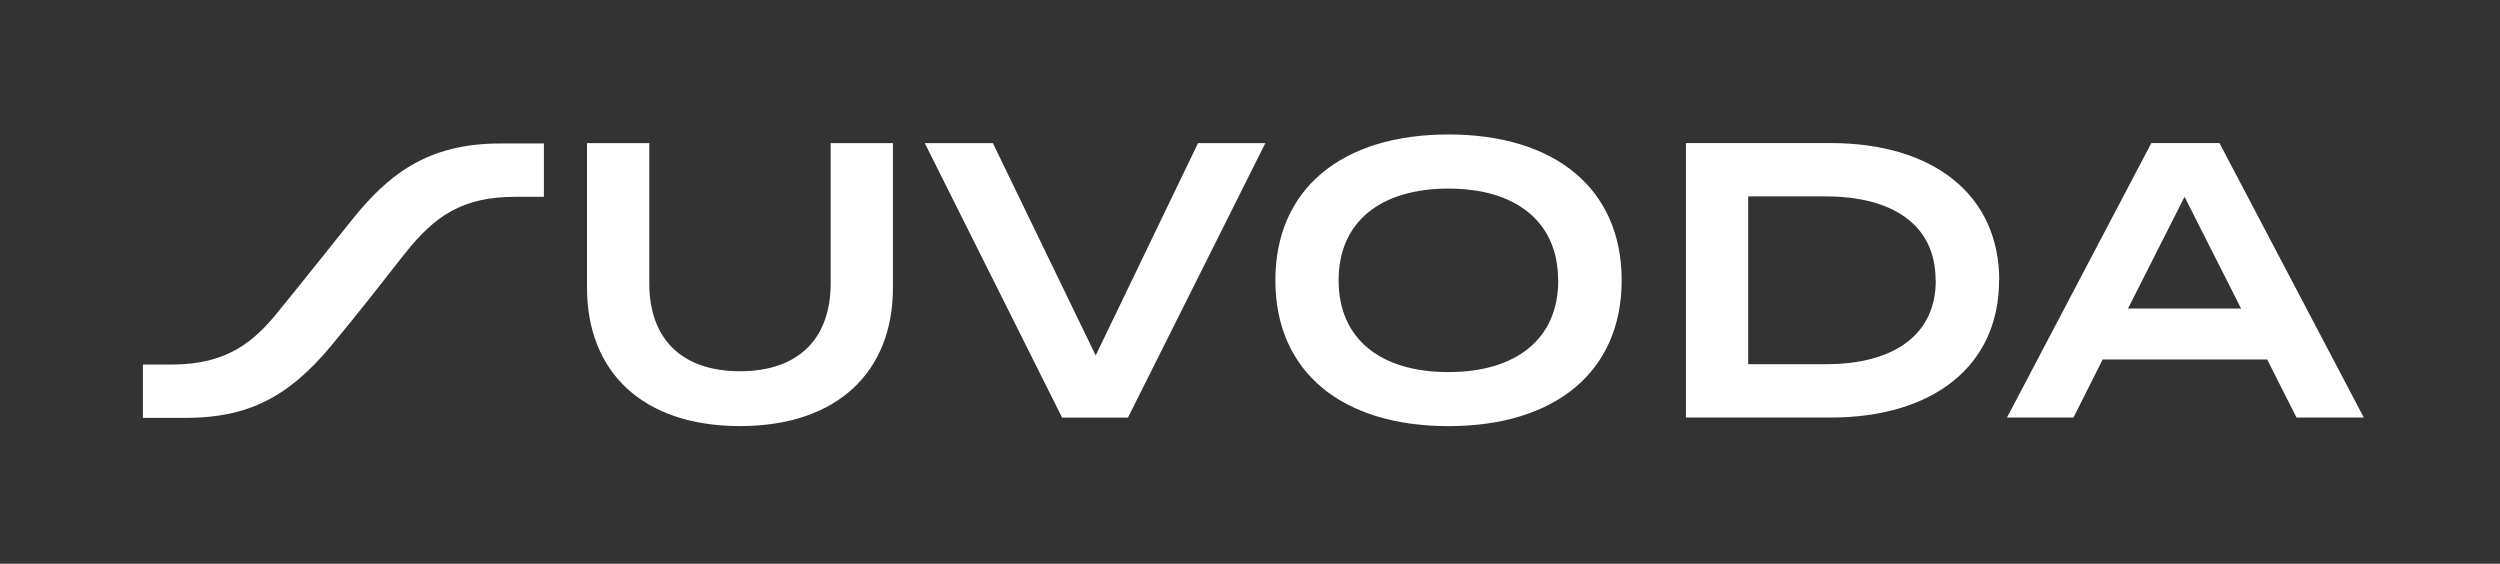 <svg width="102" height="23" viewBox="0 0 102 23" fill="none" xmlns="http://www.w3.org/2000/svg">
<rect x="0" y="0" width="102" height="23" fill="#333333" stroke="none"/>
<path d="M36.431 5.839V11.755C36.431 15.113 34.222 17.384 30.191 17.384C26.16 17.384 23.951 15.113 23.951 11.755V5.839H26.491V11.565C26.491 13.805 27.794 15.147 30.191 15.147C32.589 15.147 33.891 13.805 33.891 11.565V5.839H36.431ZM40.509 5.839L44.704 14.502L48.88 5.839H51.626L46.021 17.038H43.334L37.73 5.839H40.509ZM52.035 11.436C52.035 7.694 54.761 5.486 59.099 5.486C63.437 5.486 66.164 7.694 66.164 11.436C66.164 15.178 63.437 17.386 59.099 17.386C54.761 17.386 52.035 15.181 52.035 11.436ZM63.571 11.436C63.571 9.038 61.841 7.694 59.093 7.694C56.345 7.694 54.615 9.038 54.615 11.436C54.615 13.835 56.331 15.181 59.093 15.181C61.855 15.181 63.577 13.837 63.577 11.436H63.571ZM81.562 11.436C81.562 14.923 78.877 17.036 74.686 17.036H68.786V5.837H74.692C78.883 5.839 81.568 7.95 81.568 11.436H81.562ZM78.973 11.436C78.973 9.133 77.163 8.013 74.495 8.013H71.326V14.859H74.501C77.169 14.859 78.98 13.739 78.98 11.436H78.973ZM92.5 14.667H85.788L84.597 17.036H81.885L87.775 5.837H90.554L96.444 17.036H93.698L92.5 14.667ZM91.437 12.588L89.13 8.03L86.822 12.588H91.437ZM13.507 14.114C14.606 12.791 15.605 11.512 16.511 10.354C17.77 8.759 18.925 8.03 21.023 8.03H22.191V5.854H20.408C17.415 5.854 15.827 7.145 14.367 8.962C13.478 10.069 12.354 11.485 11.431 12.617C10.363 13.959 9.279 14.868 7.003 14.874H5.83V17.05H7.624C10.095 17.036 11.752 16.226 13.507 14.114Z" fill="white"/>
</svg>
